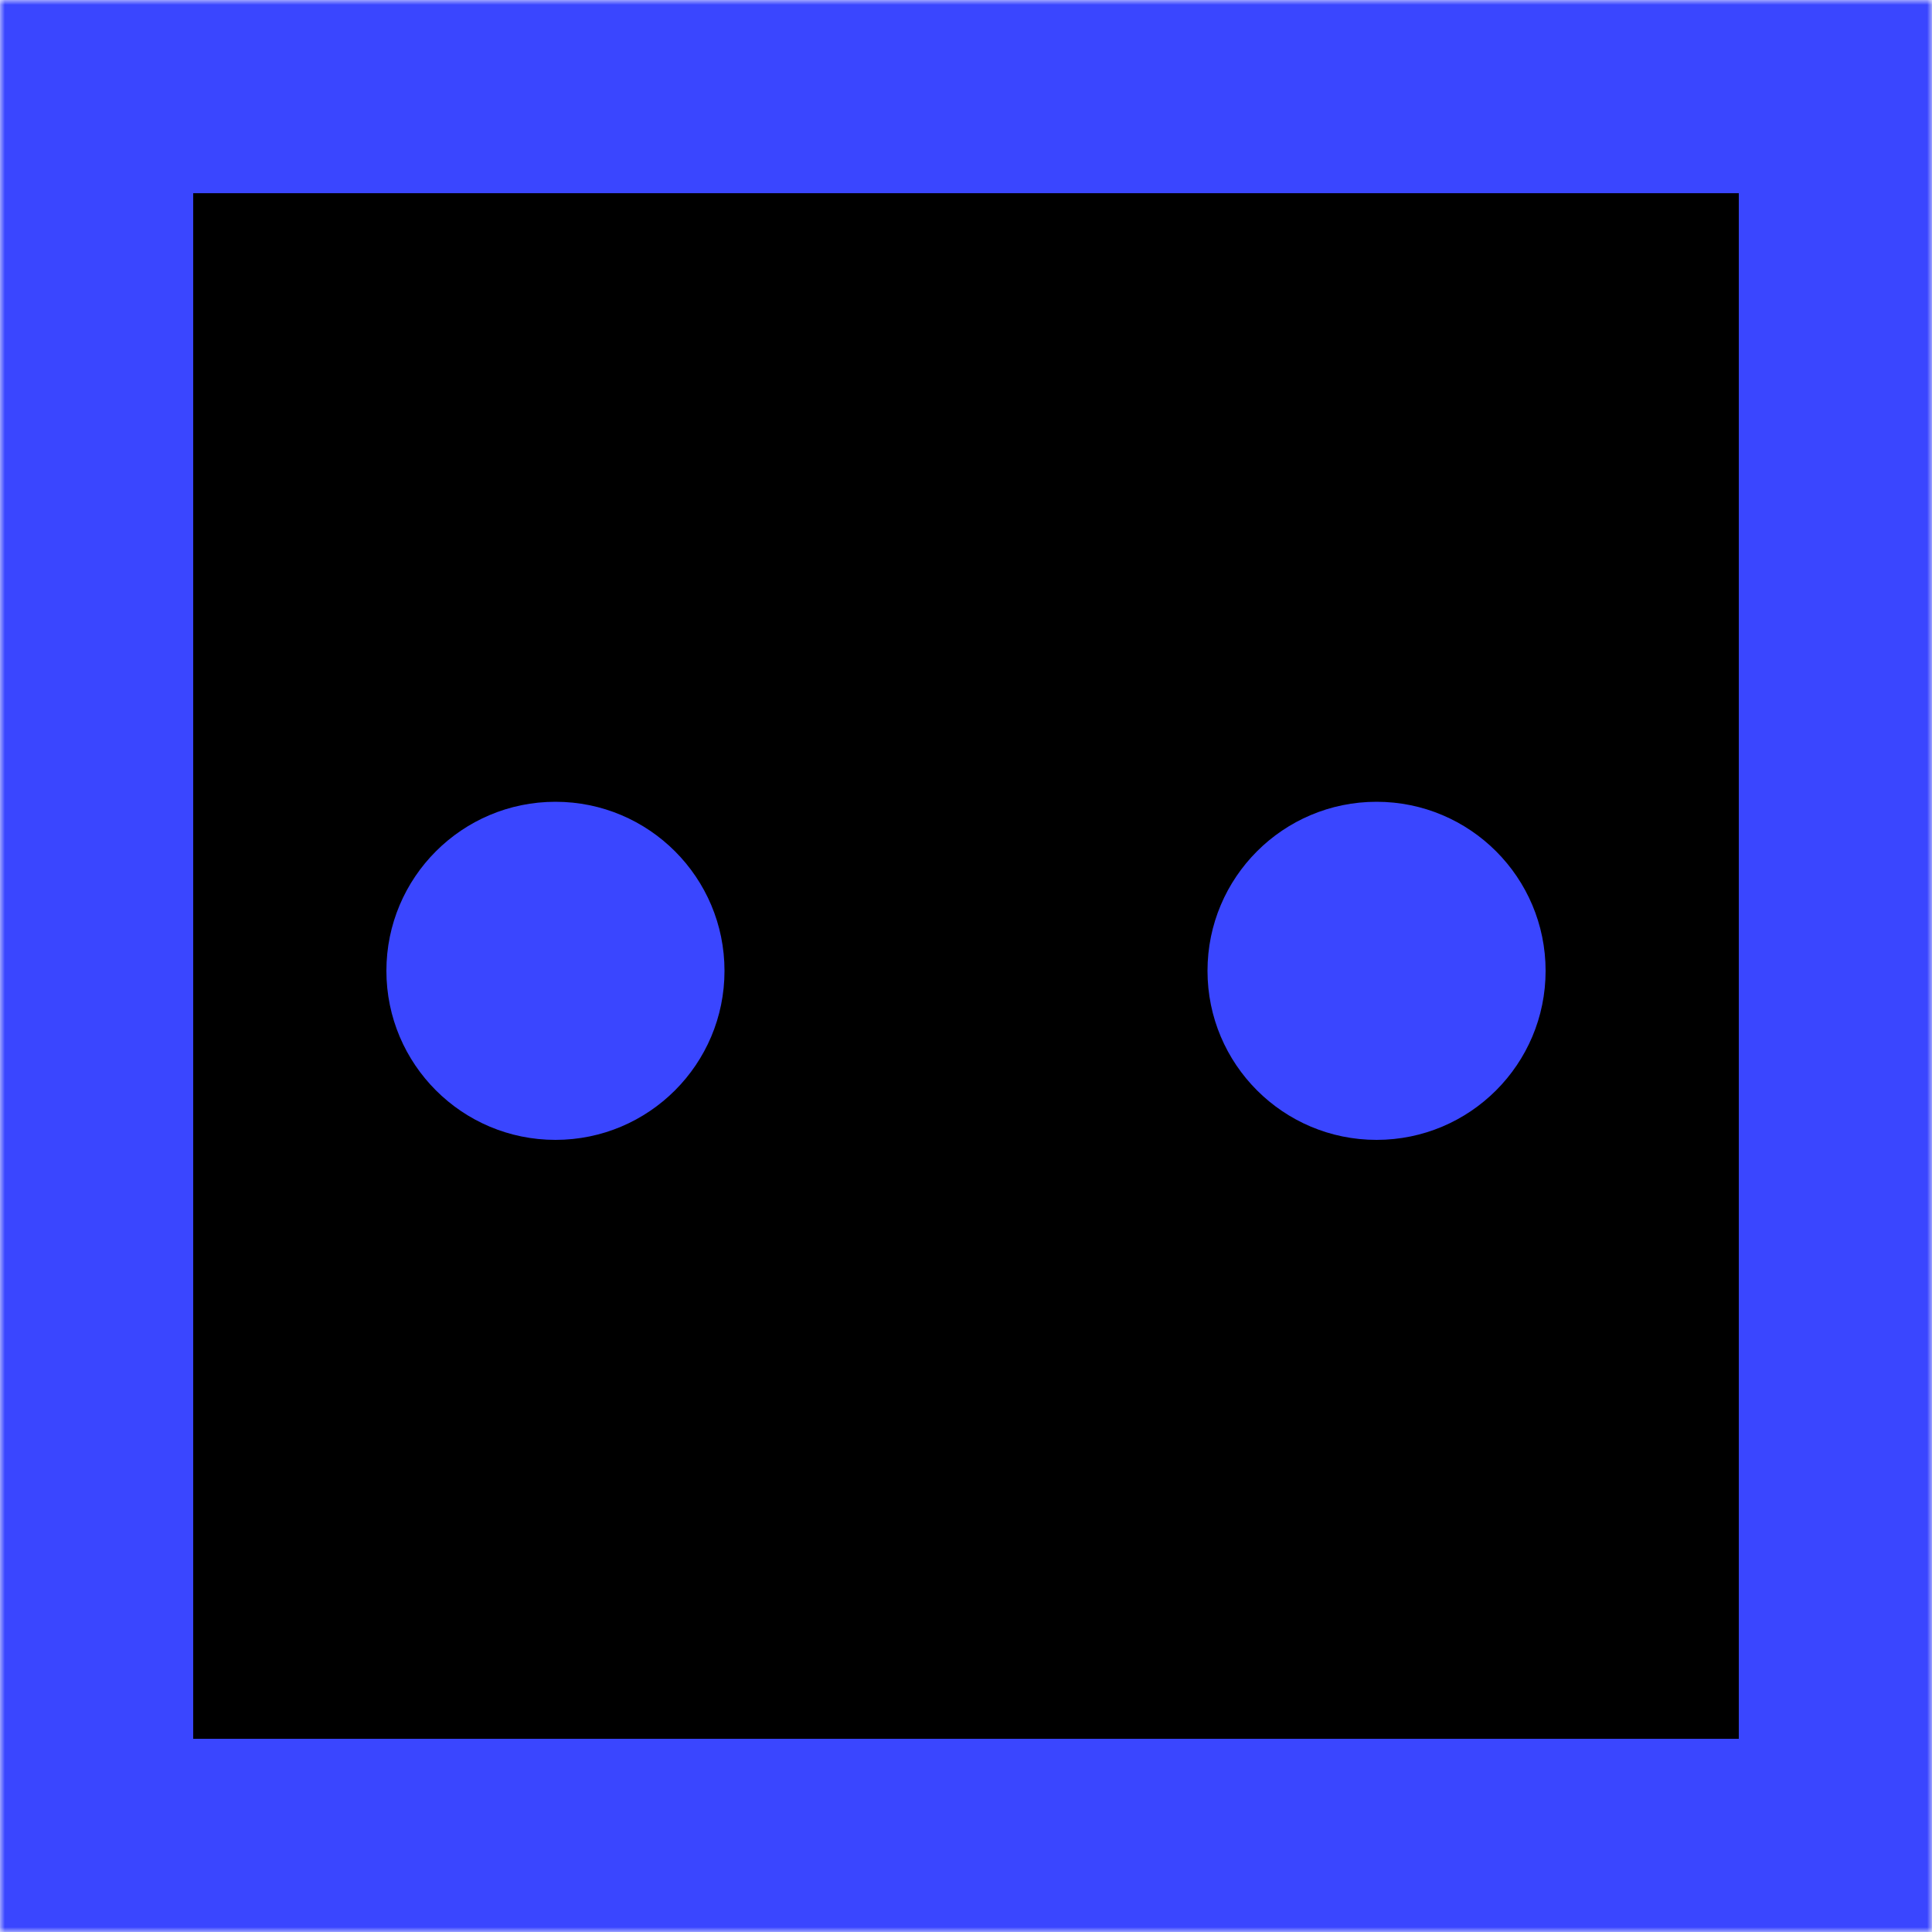 <svg xmlns="http://www.w3.org/2000/svg" viewBox="0 0 200 200" xmlns:xlink="http://www.w3.org/1999/xlink">
  <title>webvr-favicon</title>
  <defs>
    <path id="a" d="M0 0h200v200H0z"/>
  </defs>
  <g fill="none" fill-rule="evenodd">
    <mask id="b" fill="#fff">
      <use xlink:href="#a"/>
    </mask>
    <path fill="#ff" stroke="#3a46ff" stroke-width="40" d="M0 0h200v200H0z" mask="url(#b)"/>
    <circle cx="57.5" cy="100.5" r="17.5" fill="#3a46ff"/>
    <circle cx="142.5" cy="100.5" r="17.5" fill="#3a46ff"/>
  </g>
</svg>
